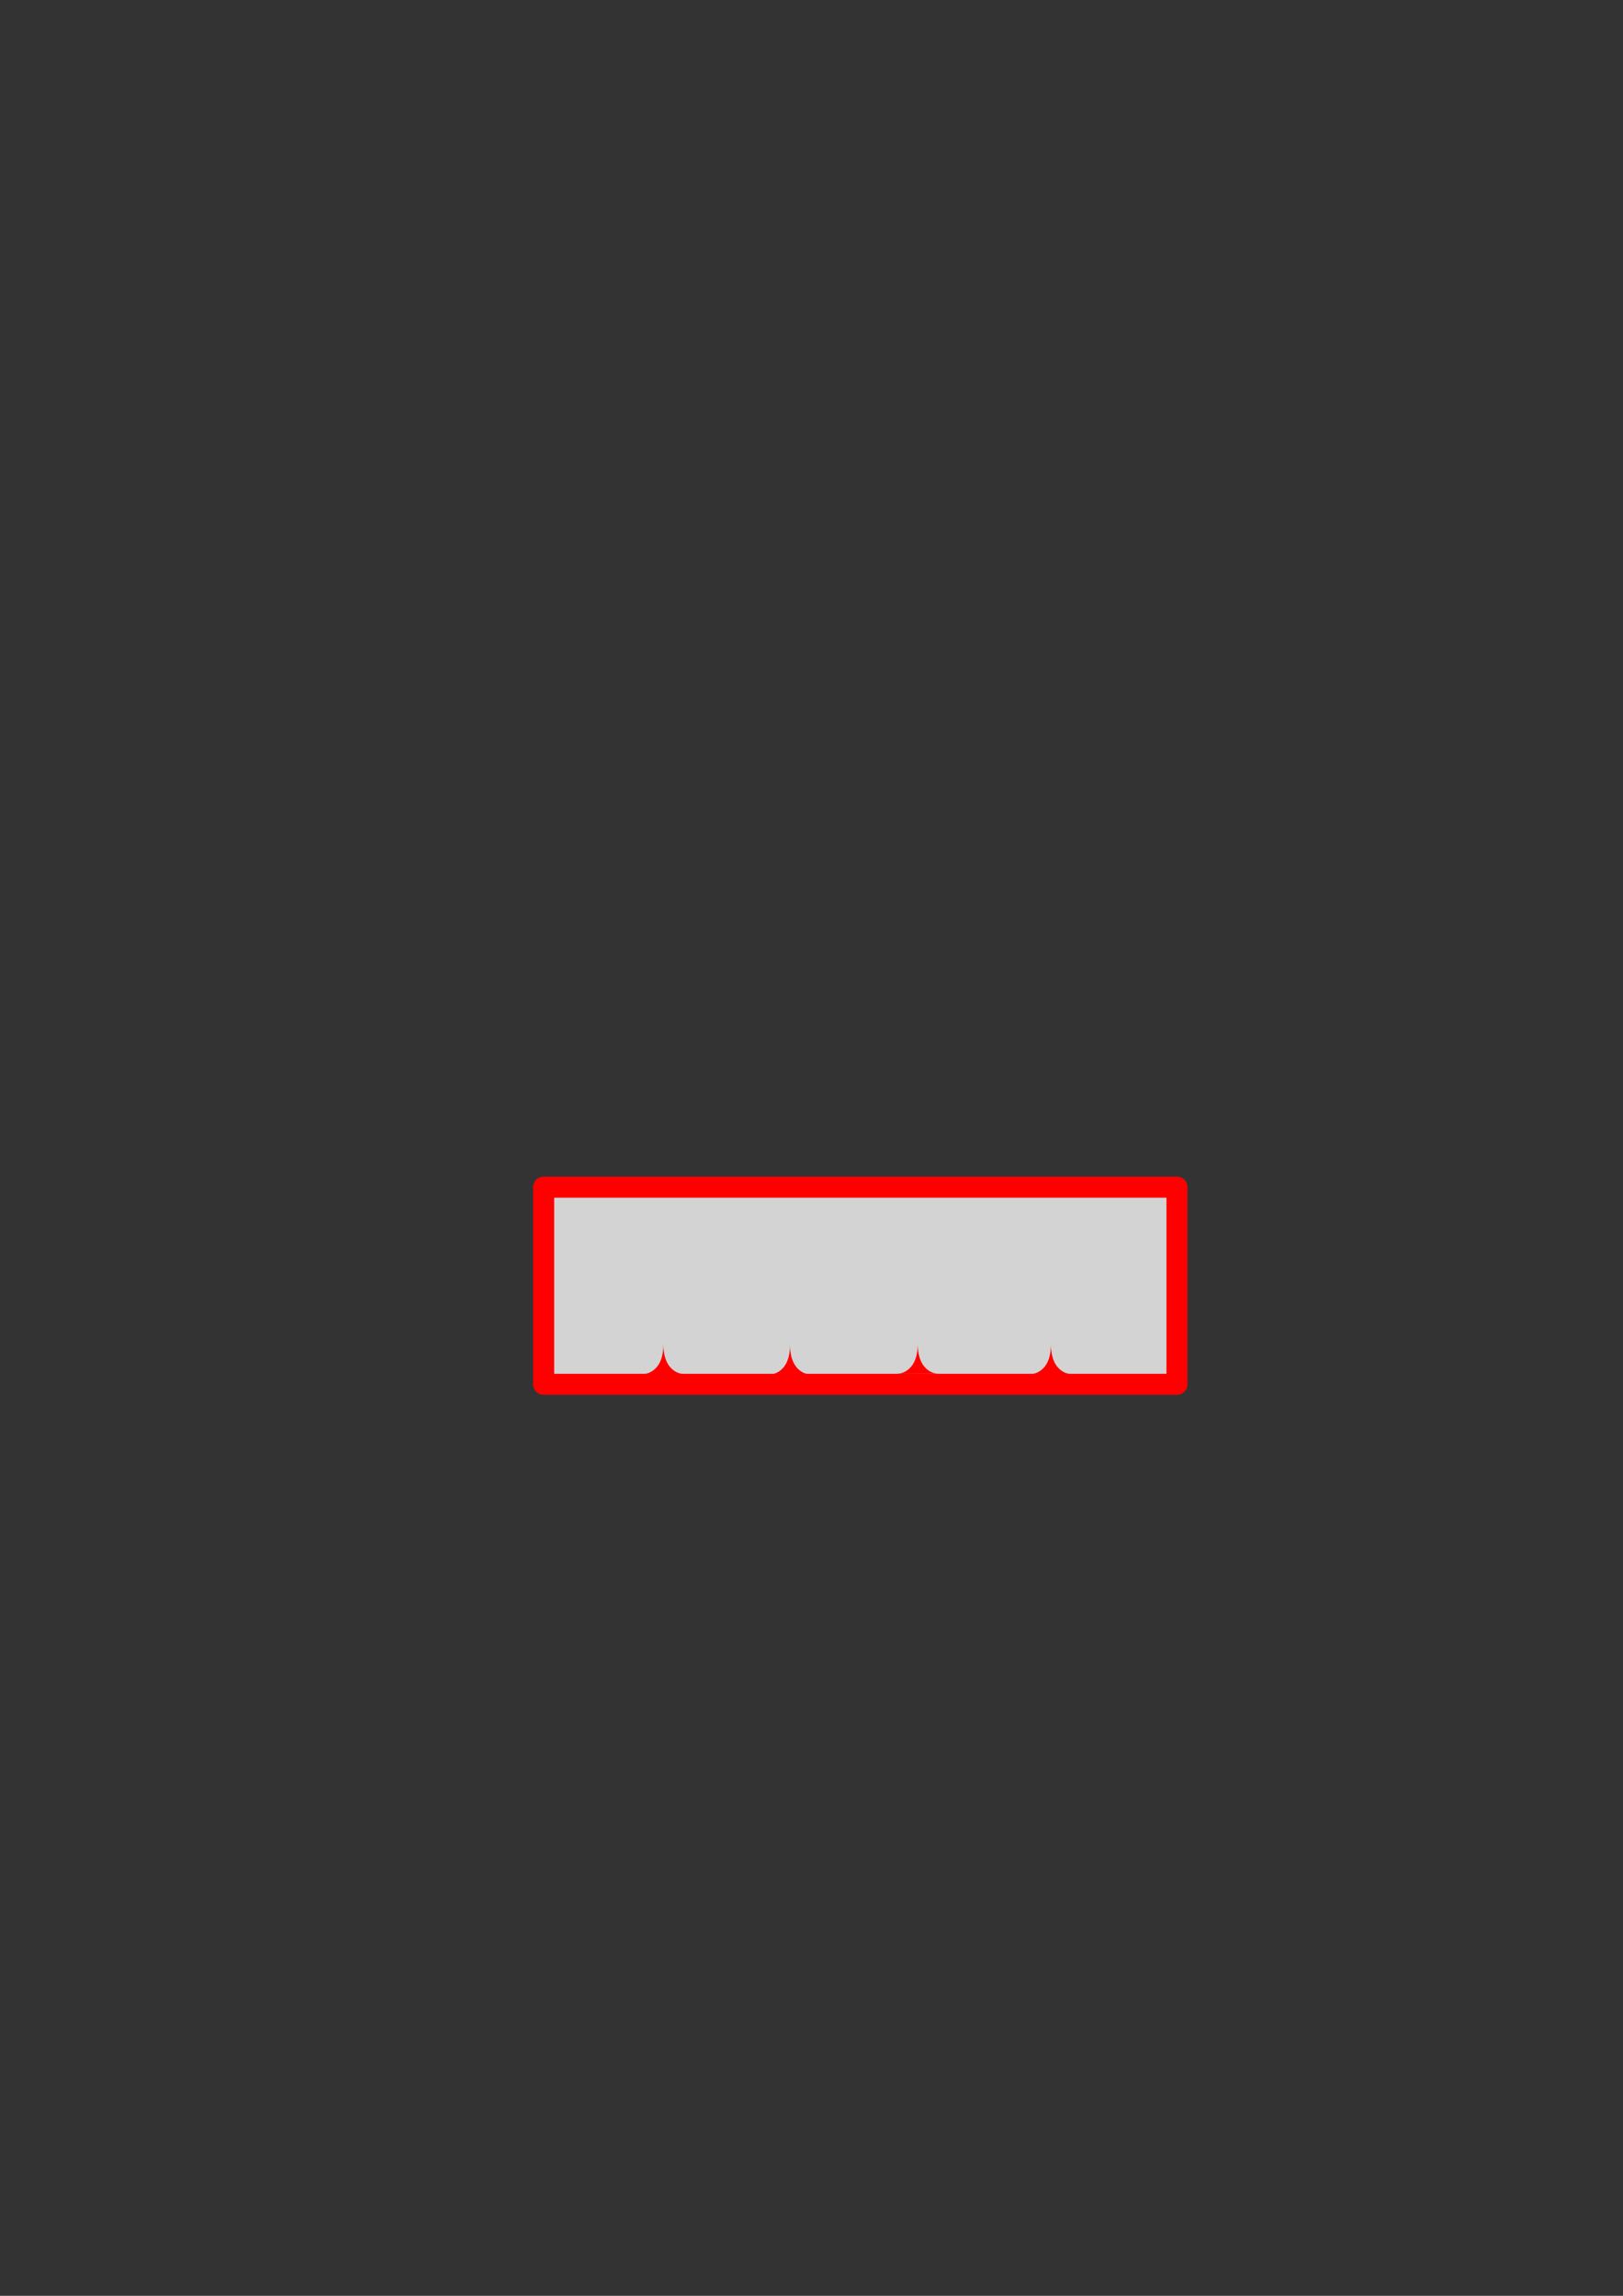 <?xml version="1.0" encoding="UTF-8" standalone="no"?>
<!-- Created with Inkscape (http://www.inkscape.org/) -->

<svg
   xmlns:osb="http://www.openswatchbook.org/uri/2009/osb"
   xmlns:dc="http://purl.org/dc/elements/1.1/"
   xmlns:cc="http://creativecommons.org/ns#"
   xmlns:rdf="http://www.w3.org/1999/02/22-rdf-syntax-ns#"
   xmlns:svg="http://www.w3.org/2000/svg"
   xmlns="http://www.w3.org/2000/svg"
   xmlns:sodipodi="http://sodipodi.sourceforge.net/DTD/sodipodi-0.dtd"
   xmlns:inkscape="http://www.inkscape.org/namespaces/inkscape"
   width="744.094"
   height="1052.362"
   id="svg2"
   version="1.1"
   inkscape:version="0.48.4 r9939"
   sodipodi:docname="activearea.svg"
   inkscape:export-filename="C:\Users\wschi\Documents\projects\workspace\MeterPal\assets\activearea.png"
   inkscape:export-xdpi="90"
   inkscape:export-ydpi="90">
  <rect width="100%" height="100%" fill="#333333" stroke="none"/>
  <defs
     id="defs4">
    <linearGradient
       id="linearGradient3755"
       osb:paint="solid">
      <stop
         style="stop-color:#000000;stop-opacity:1;"
         offset="0"
         id="stop3757" />
    </linearGradient>
  </defs>
  <sodipodi:namedview
     id="base"
     pagecolor="#ffffff"
     bordercolor="#666666"
     borderopacity="1.0"
     inkscape:pageopacity="0.0"
     inkscape:pageshadow="2"
     inkscape:zoom="2.8"
     inkscape:cx="424.35145"
     inkscape:cy="486.89383"
     inkscape:document-units="px"
     inkscape:current-layer="layer1"
     showgrid="false"
     showguides="true"
     inkscape:guide-bbox="true"
     inkscape:window-width="1920"
     inkscape:window-height="1058"
     inkscape:window-x="1016"
     inkscape:window-y="-8"
     inkscape:window-maximized="1" />
  <g
     inkscape:label="Layer 1"
     inkscape:groupmode="layer"
     id="layer1">
    <rect
       style="fill:#ffffff;stroke:#ff0000;stroke-width:9.645;stroke-linecap:butt;stroke-linejoin:round;stroke-miterlimit:4;stroke-opacity:1;stroke-dasharray:none;fill-opacity:0.783"
       id="rect2985"
       width="290.355"
       height="90.355"
       x="249.251"
       y="544.185"
       inkscape:export-xdpi="90"
       inkscape:export-ydpi="90" />
    <path
       style="fill:#ff0000;fill-opacity:1;stroke:none;stroke-width:0.042;stroke-linecap:butt;stroke-linejoin:miter;stroke-miterlimit:4.8;stroke-opacity:1;stroke-dasharray:none;fill-rule:nonzero"
       d="m 294.782,629.925 18.67,-0.053 c 0,0 -9.268,-0.053 -9.308,-13.701 0.058,13.633 -9.362,13.755 -9.362,13.755 z"
       id="path3761-7"
       inkscape:connector-curvature="0"
       sodipodi:nodetypes="cccc" />
    <path
       style="fill:#ff0000;fill-opacity:1;stroke:none;stroke-width:0.042;stroke-linecap:butt;stroke-linejoin:miter;stroke-miterlimit:4.8;stroke-opacity:1;stroke-dasharray:none;fill-rule:nonzero"
       d="m 352.843,630.132 18.67,-0.053 c 0,0 -9.268,-0.053 -9.308,-13.701 0.058,13.633 -9.362,13.755 -9.362,13.755 z"
       id="path3761-7-4"
       inkscape:connector-curvature="0"
       sodipodi:nodetypes="cccc" />
    <path
       style="fill:#ff0000;fill-opacity:1;stroke:none;stroke-width:0.042;stroke-linecap:butt;stroke-linejoin:miter;stroke-miterlimit:4.8;stroke-opacity:1;stroke-dasharray:none;fill-rule:nonzero"
       d="m 472.451,629.954 18.67,-0.053 c 0,0 -9.268,-0.053 -9.308,-13.701 0.058,13.633 -9.362,13.755 -9.362,13.755 z"
       id="path3761-7-4-0"
       inkscape:connector-curvature="0"
       sodipodi:nodetypes="cccc" />
    <path
       style="fill:#ff0000;fill-opacity:1;stroke:none;stroke-width:0.042;stroke-linecap:butt;stroke-linejoin:miter;stroke-miterlimit:4.8;stroke-opacity:1;stroke-dasharray:none;fill-rule:nonzero"
       d="m 411.379,629.775 18.67,-0.053 c 0,0 -9.268,-0.053 -9.308,-13.701 0.058,13.633 -9.362,13.755 -9.362,13.755 z"
       id="path3761-7-4-0-9"
       inkscape:connector-curvature="0"
       sodipodi:nodetypes="cccc" />
  </g>
</svg>
